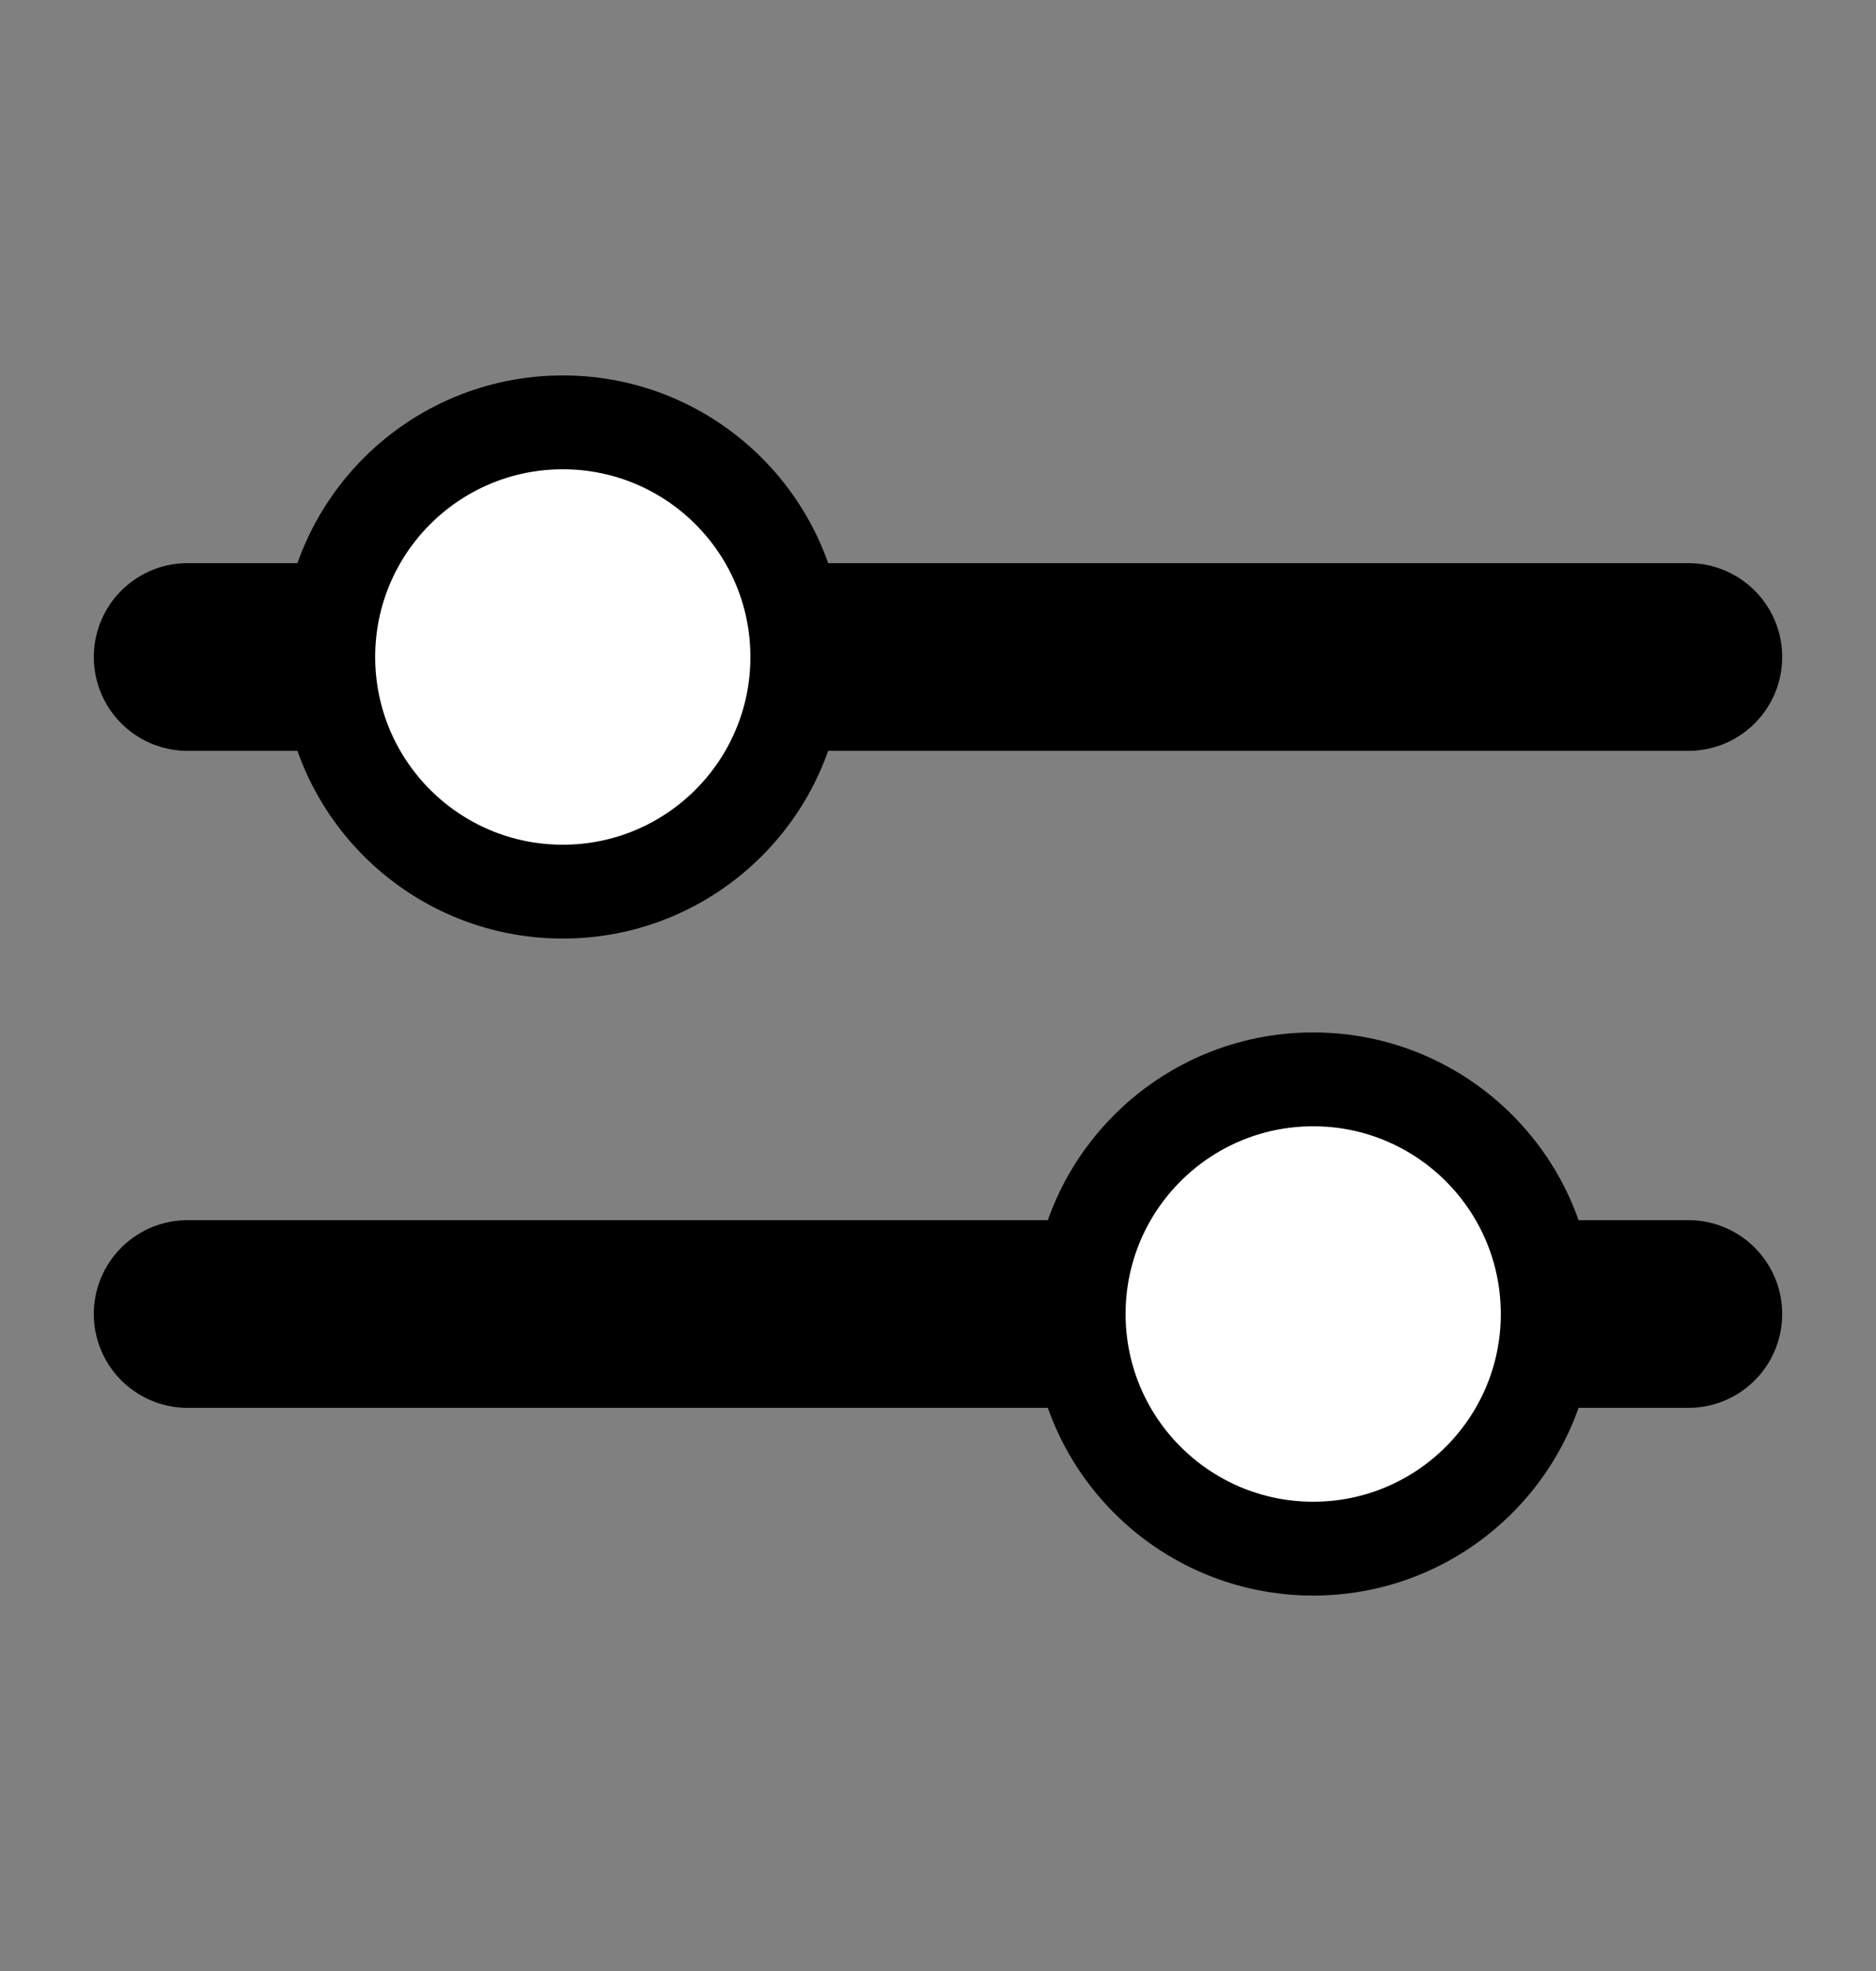 <svg id="svg-filter" viewBox="0 0 20 21" fill="none" xmlns="http://www.w3.org/2000/svg">
<rect x="0" y="0" width="20" height="21" fill="#808080" stroke="none"/>
<path d="M2 7H18" stroke="currentColor" stroke-width="2" stroke-linecap="round"/>
<path d="M2 14H18" stroke="currentColor" stroke-width="2" stroke-linecap="round"/>
<circle cx="6" cy="7" r="2.5" fill="white" stroke="currentColor"/>
<circle cx="14" cy="14" r="2.5" fill="white" stroke="currentColor"/>
</svg>
